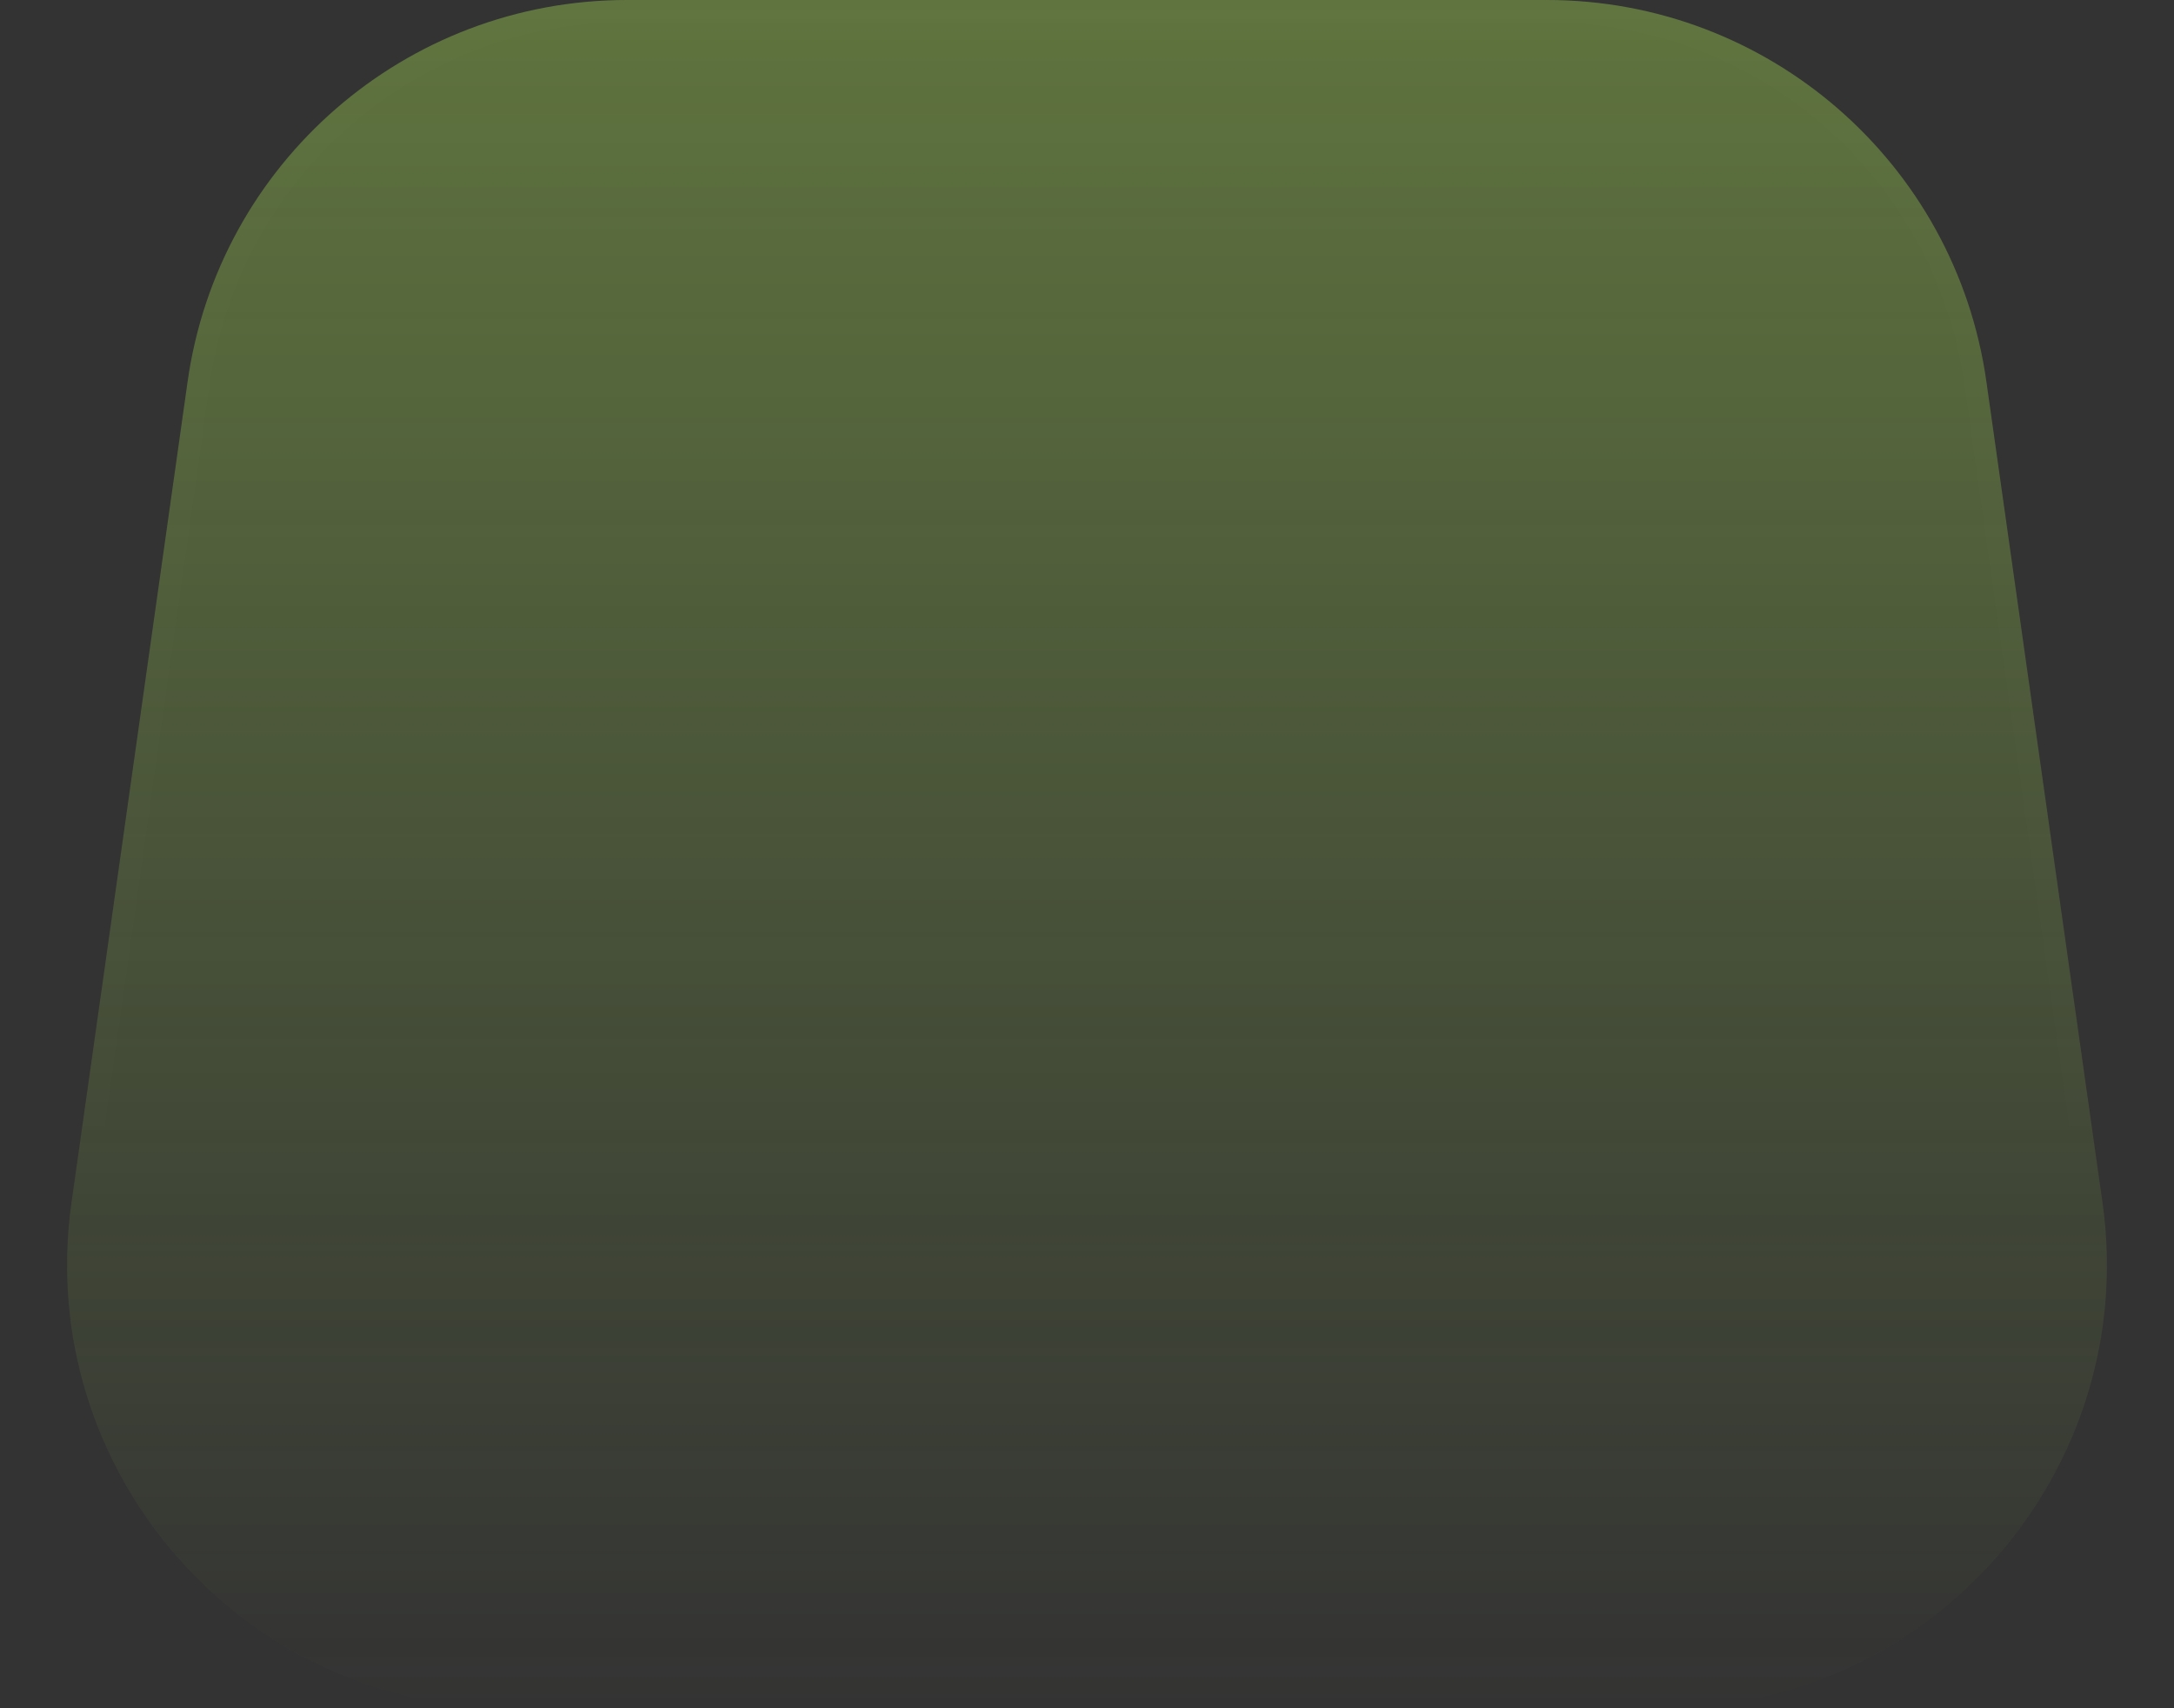 <svg width="98" height="77" viewBox="0 0 98 77" fill="none" xmlns="http://www.w3.org/2000/svg">
<rect x="0" y="0" width="98" height="77" fill="#333333" stroke="none"/>
<path d="M8.457 17.2C9.852 7.334 18.296 0 28.26 0H69.74C79.704 0 88.148 7.334 89.543 17.2L94.776 54.2C96.478 66.239 87.132 77 74.973 77H23.027C10.868 77 1.522 66.239 3.224 54.2L8.457 17.2Z" fill="url(#paint0_linear_2132_352)" fill-opacity="0.4"/>
<path d="M28.26 0.5H69.74C79.455 0.5 87.688 7.651 89.048 17.27L94.28 54.27C95.94 66.008 86.828 76.5 74.973 76.5H23.027C11.172 76.5 2.06 66.008 3.72 54.27L8.952 17.27C10.312 7.651 18.545 0.5 28.26 0.5Z" stroke="url(#paint1_linear_2132_352)" stroke-opacity="0.01"/>
<defs>
<linearGradient id="paint0_linear_2132_352" x1="49" y1="-17.6" x2="49" y2="77" gradientUnits="userSpaceOnUse">
<stop stop-color="#BAFA56"/>
<stop offset="1" stop-color="#BAFA56" stop-opacity="0"/>
</linearGradient>
<linearGradient id="paint1_linear_2132_352" x1="49" y1="-56.65" x2="49" y2="77" gradientUnits="userSpaceOnUse">
<stop stop-color="white"/>
<stop offset="1" stop-color="white" stop-opacity="0"/>
</linearGradient>
</defs>
</svg>
